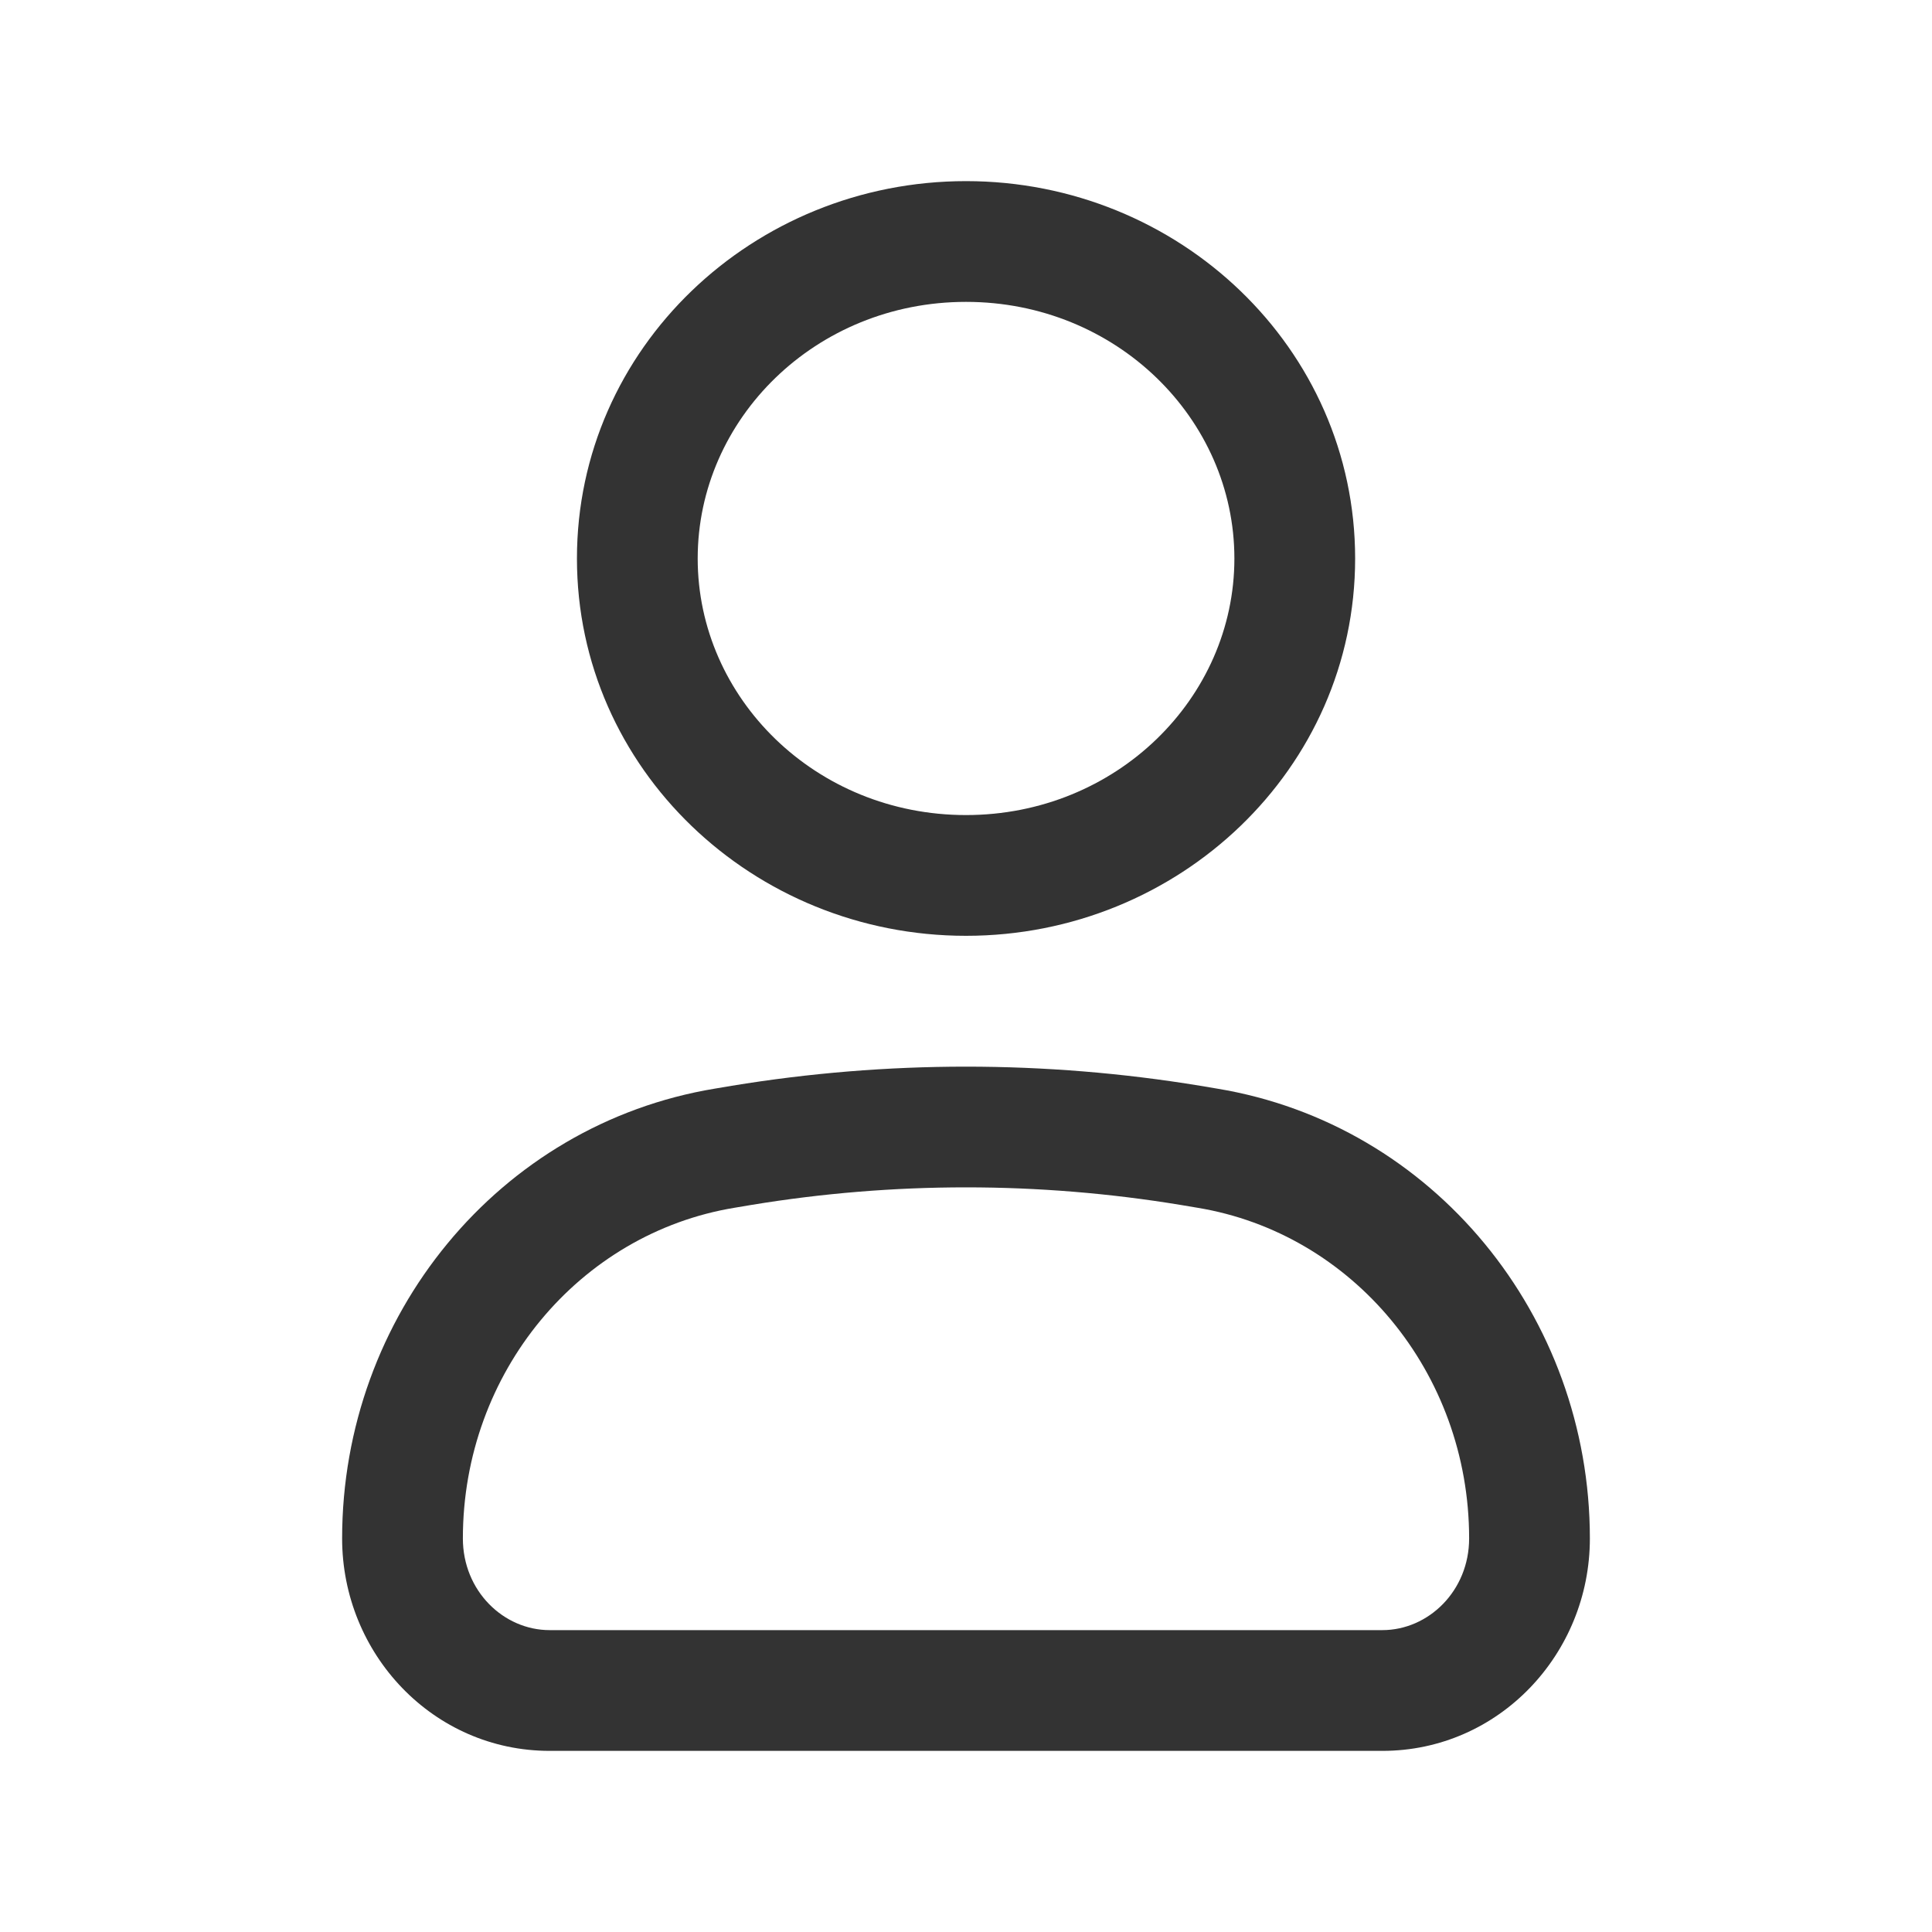 <svg xmlns="http://www.w3.org/2000/svg" width="24" height="24" viewBox="0 0 24 24" fill="none">
  <path fill-rule="evenodd" clip-rule="evenodd" d="M9.334 14.968L9.126 15.003C7.199 15.32 5.75 17.048 5.75 19.111C5.75 19.763 6.255 20.25 6.828 20.25H17.172C17.744 20.25 18.25 19.763 18.25 19.111C18.25 17.048 16.801 15.32 14.874 15.003L14.666 14.968C12.9 14.677 11.1 14.677 9.334 14.968ZM14.91 13.488L15.118 13.523C17.804 13.966 19.75 16.349 19.75 19.111C19.75 20.546 18.619 21.75 17.172 21.75H6.828C5.381 21.75 4.25 20.546 4.25 19.111C4.25 16.349 6.196 13.966 8.882 13.523L9.09 13.488C11.018 13.171 12.982 13.171 14.91 13.488Z" fill="#333333"/>
  <path fill-rule="evenodd" clip-rule="evenodd" d="M12 3.75C10.133 3.75 8.667 5.203 8.667 6.938C8.667 8.672 10.133 10.125 12 10.125C13.867 10.125 15.334 8.672 15.334 6.938C15.334 5.203 13.867 3.75 12 3.75ZM7.167 6.938C7.167 4.323 9.357 2.25 12 2.25C14.644 2.25 16.834 4.323 16.834 6.938C16.834 9.552 14.644 11.625 12 11.625C9.357 11.625 7.167 9.552 7.167 6.938Z" fill="#333333"/>
</svg>
